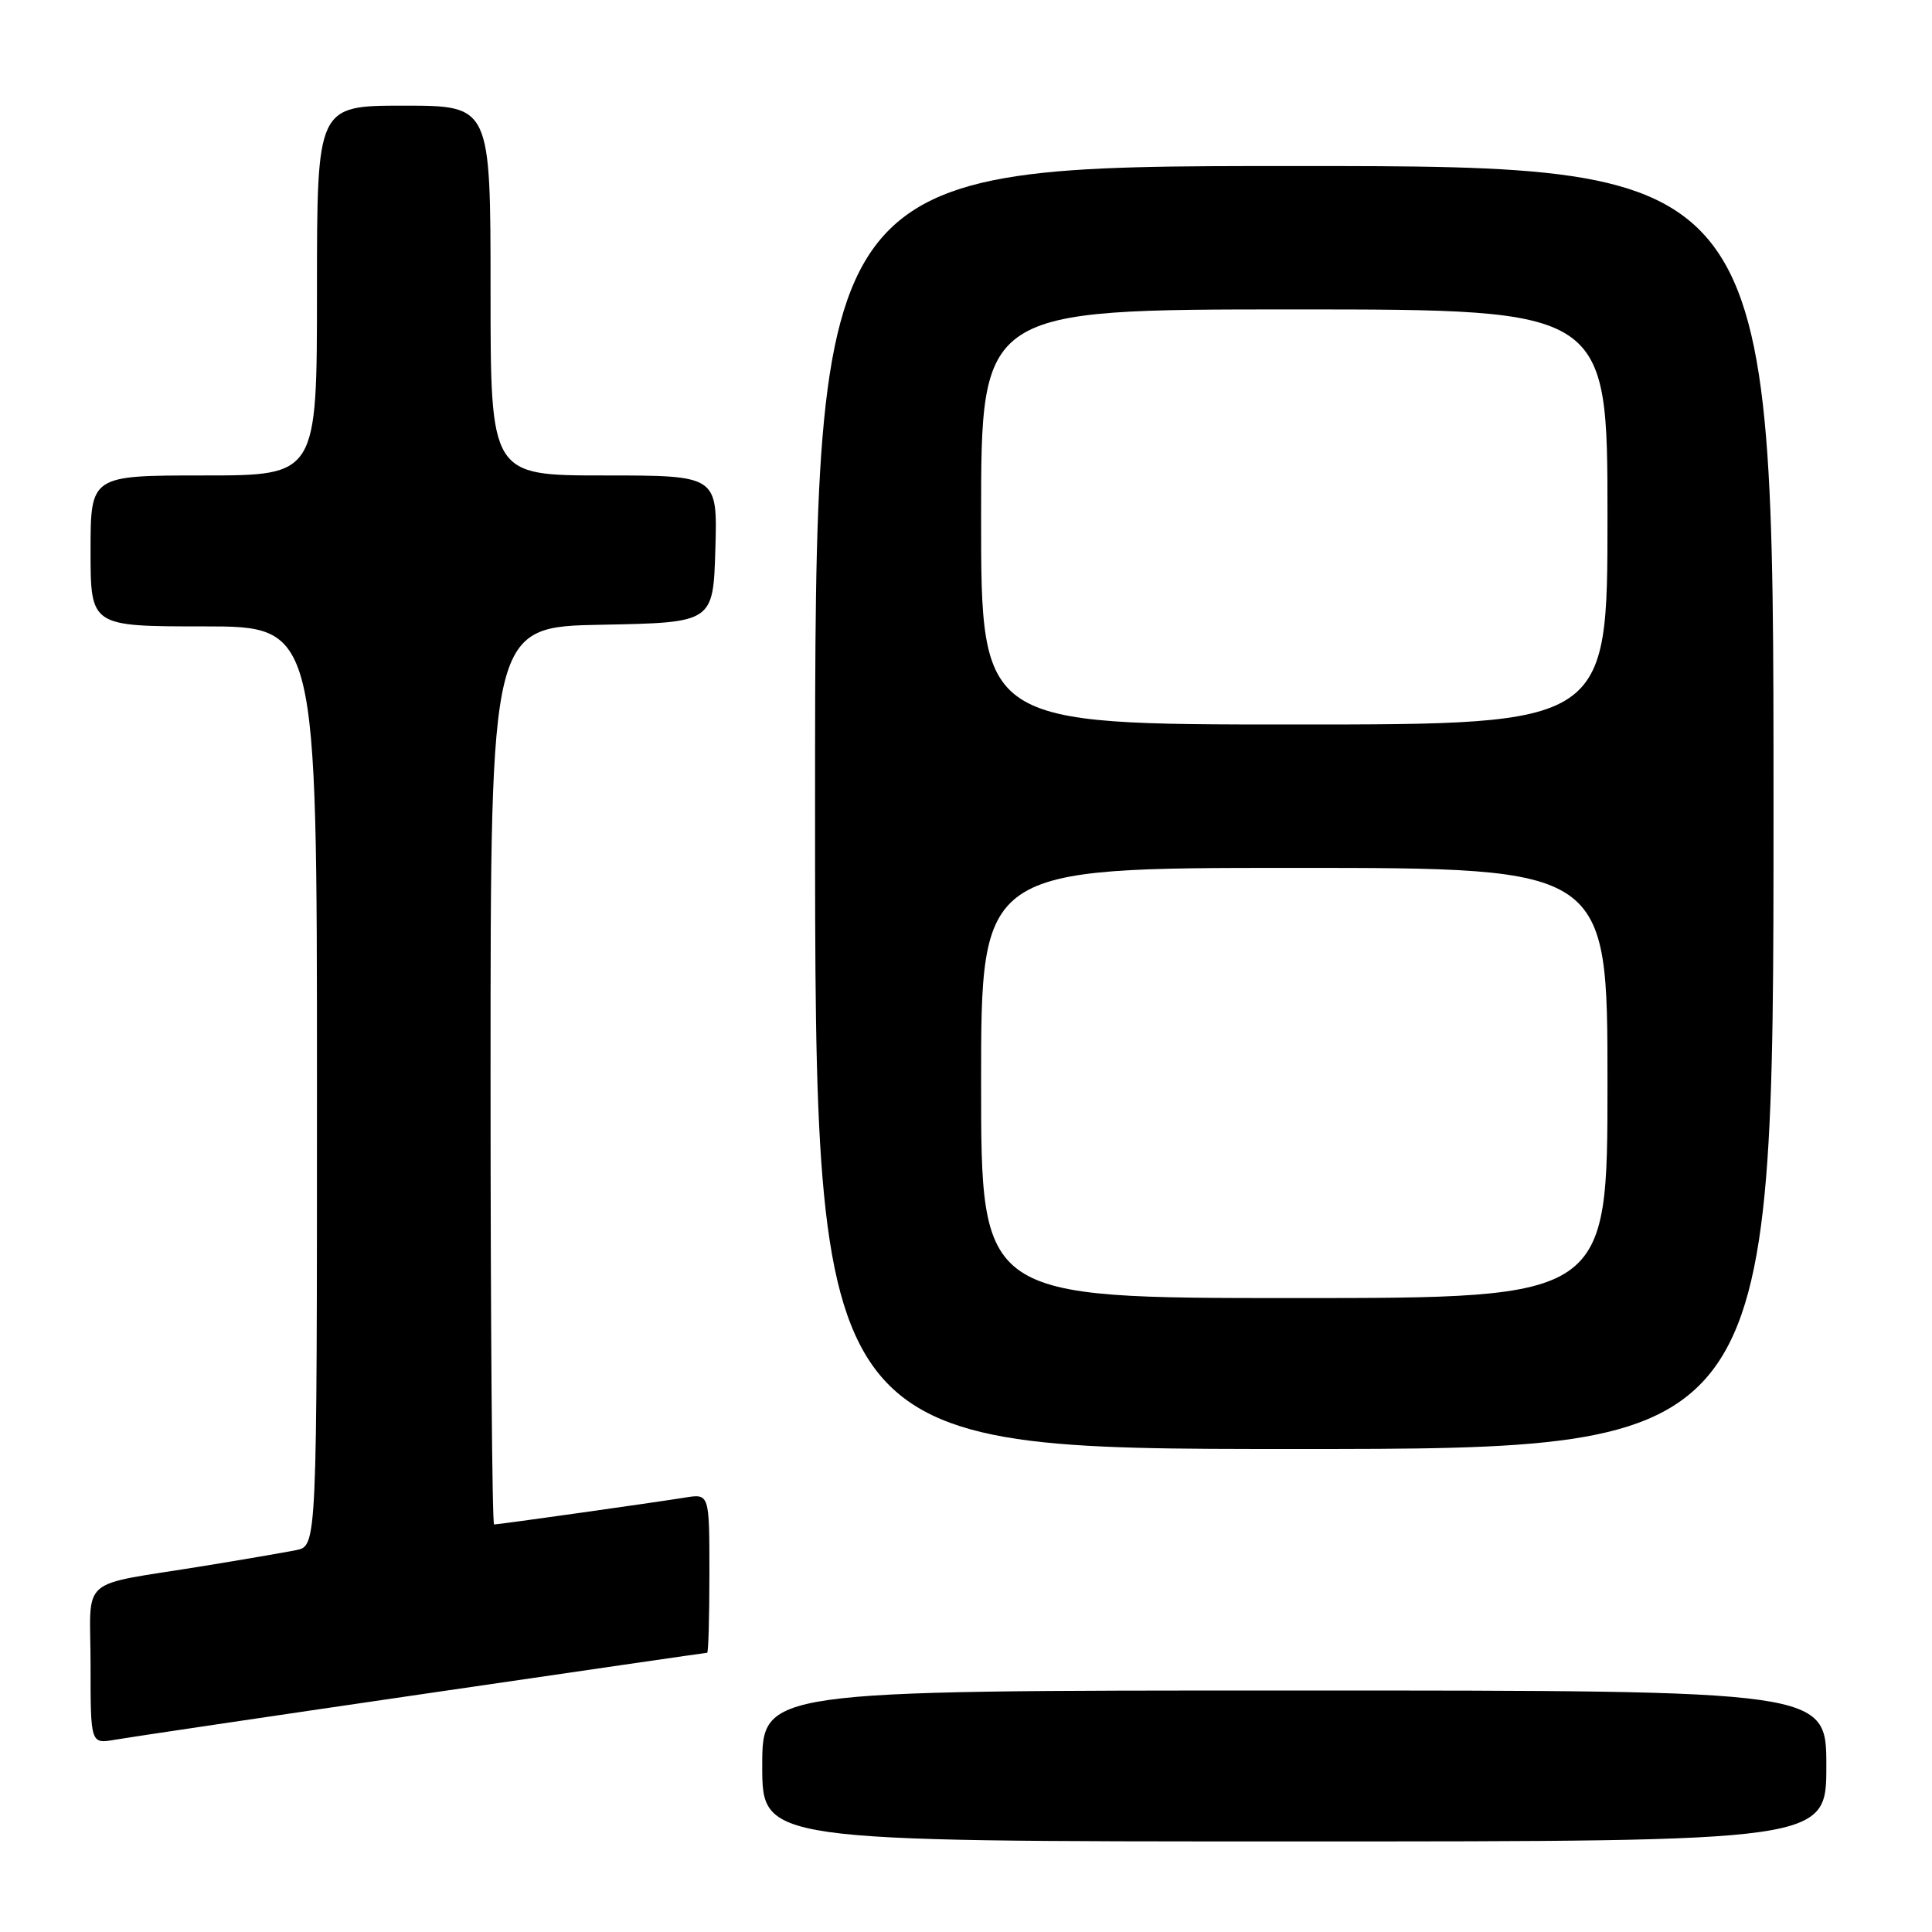 <?xml version="1.0" encoding="UTF-8" standalone="no"?>
<!DOCTYPE svg PUBLIC "-//W3C//DTD SVG 1.1//EN" "http://www.w3.org/Graphics/SVG/1.1/DTD/svg11.dtd" >
<svg xmlns="http://www.w3.org/2000/svg" xmlns:xlink="http://www.w3.org/1999/xlink" version="1.1" viewBox="0 0 256 256">
 <g >
 <path fill="currentColor"
d=" M 242.00 234.00 C 242.00 224.00 242.00 224.00 171.50 224.00 C 101.00 224.00 101.00 224.00 101.00 234.00 C 101.00 244.00 101.00 244.00 171.50 244.00 C 242.00 244.00 242.00 244.00 242.00 234.00 Z  M 55.95 224.48 C 76.55 221.47 93.54 219.00 93.70 219.00 C 93.87 219.00 94.00 214.25 94.00 208.45 C 94.00 197.91 94.00 197.91 90.75 198.44 C 86.58 199.11 66.09 202.00 65.47 202.00 C 65.21 202.00 65.00 175.24 65.00 142.53 C 65.00 83.05 65.00 83.05 79.75 82.78 C 94.50 82.50 94.50 82.50 94.79 72.75 C 95.07 63.00 95.07 63.00 80.04 63.00 C 65.00 63.00 65.00 63.00 65.00 38.50 C 65.00 14.00 65.00 14.00 53.50 14.00 C 42.00 14.00 42.00 14.00 42.00 38.50 C 42.00 63.00 42.00 63.00 27.00 63.00 C 12.00 63.00 12.00 63.00 12.00 73.00 C 12.00 83.00 12.00 83.00 27.00 83.00 C 42.00 83.00 42.00 83.00 42.00 143.92 C 42.00 204.84 42.00 204.84 39.25 205.40 C 37.74 205.70 32.23 206.65 27.00 207.50 C 10.07 210.26 12.00 208.58 12.00 220.62 C 12.00 231.09 12.00 231.09 15.25 230.52 C 17.04 230.21 35.35 227.49 55.95 224.48 Z  M 235.00 107.00 C 235.00 22.00 235.00 22.00 171.50 22.00 C 108.00 22.00 108.00 22.00 108.00 107.00 C 108.00 192.00 108.00 192.00 171.50 192.00 C 235.00 192.00 235.00 192.00 235.00 107.00 Z  M 130.00 143.50 C 130.00 115.00 130.00 115.00 171.50 115.00 C 213.00 115.00 213.00 115.00 213.00 143.50 C 213.00 172.00 213.00 172.00 171.50 172.00 C 130.00 172.00 130.00 172.00 130.00 143.50 Z  M 130.00 68.50 C 130.00 41.00 130.00 41.00 171.50 41.00 C 213.00 41.00 213.00 41.00 213.00 68.50 C 213.00 96.00 213.00 96.00 171.50 96.00 C 130.00 96.00 130.00 96.00 130.00 68.50 Z "/>
</g>
</svg>